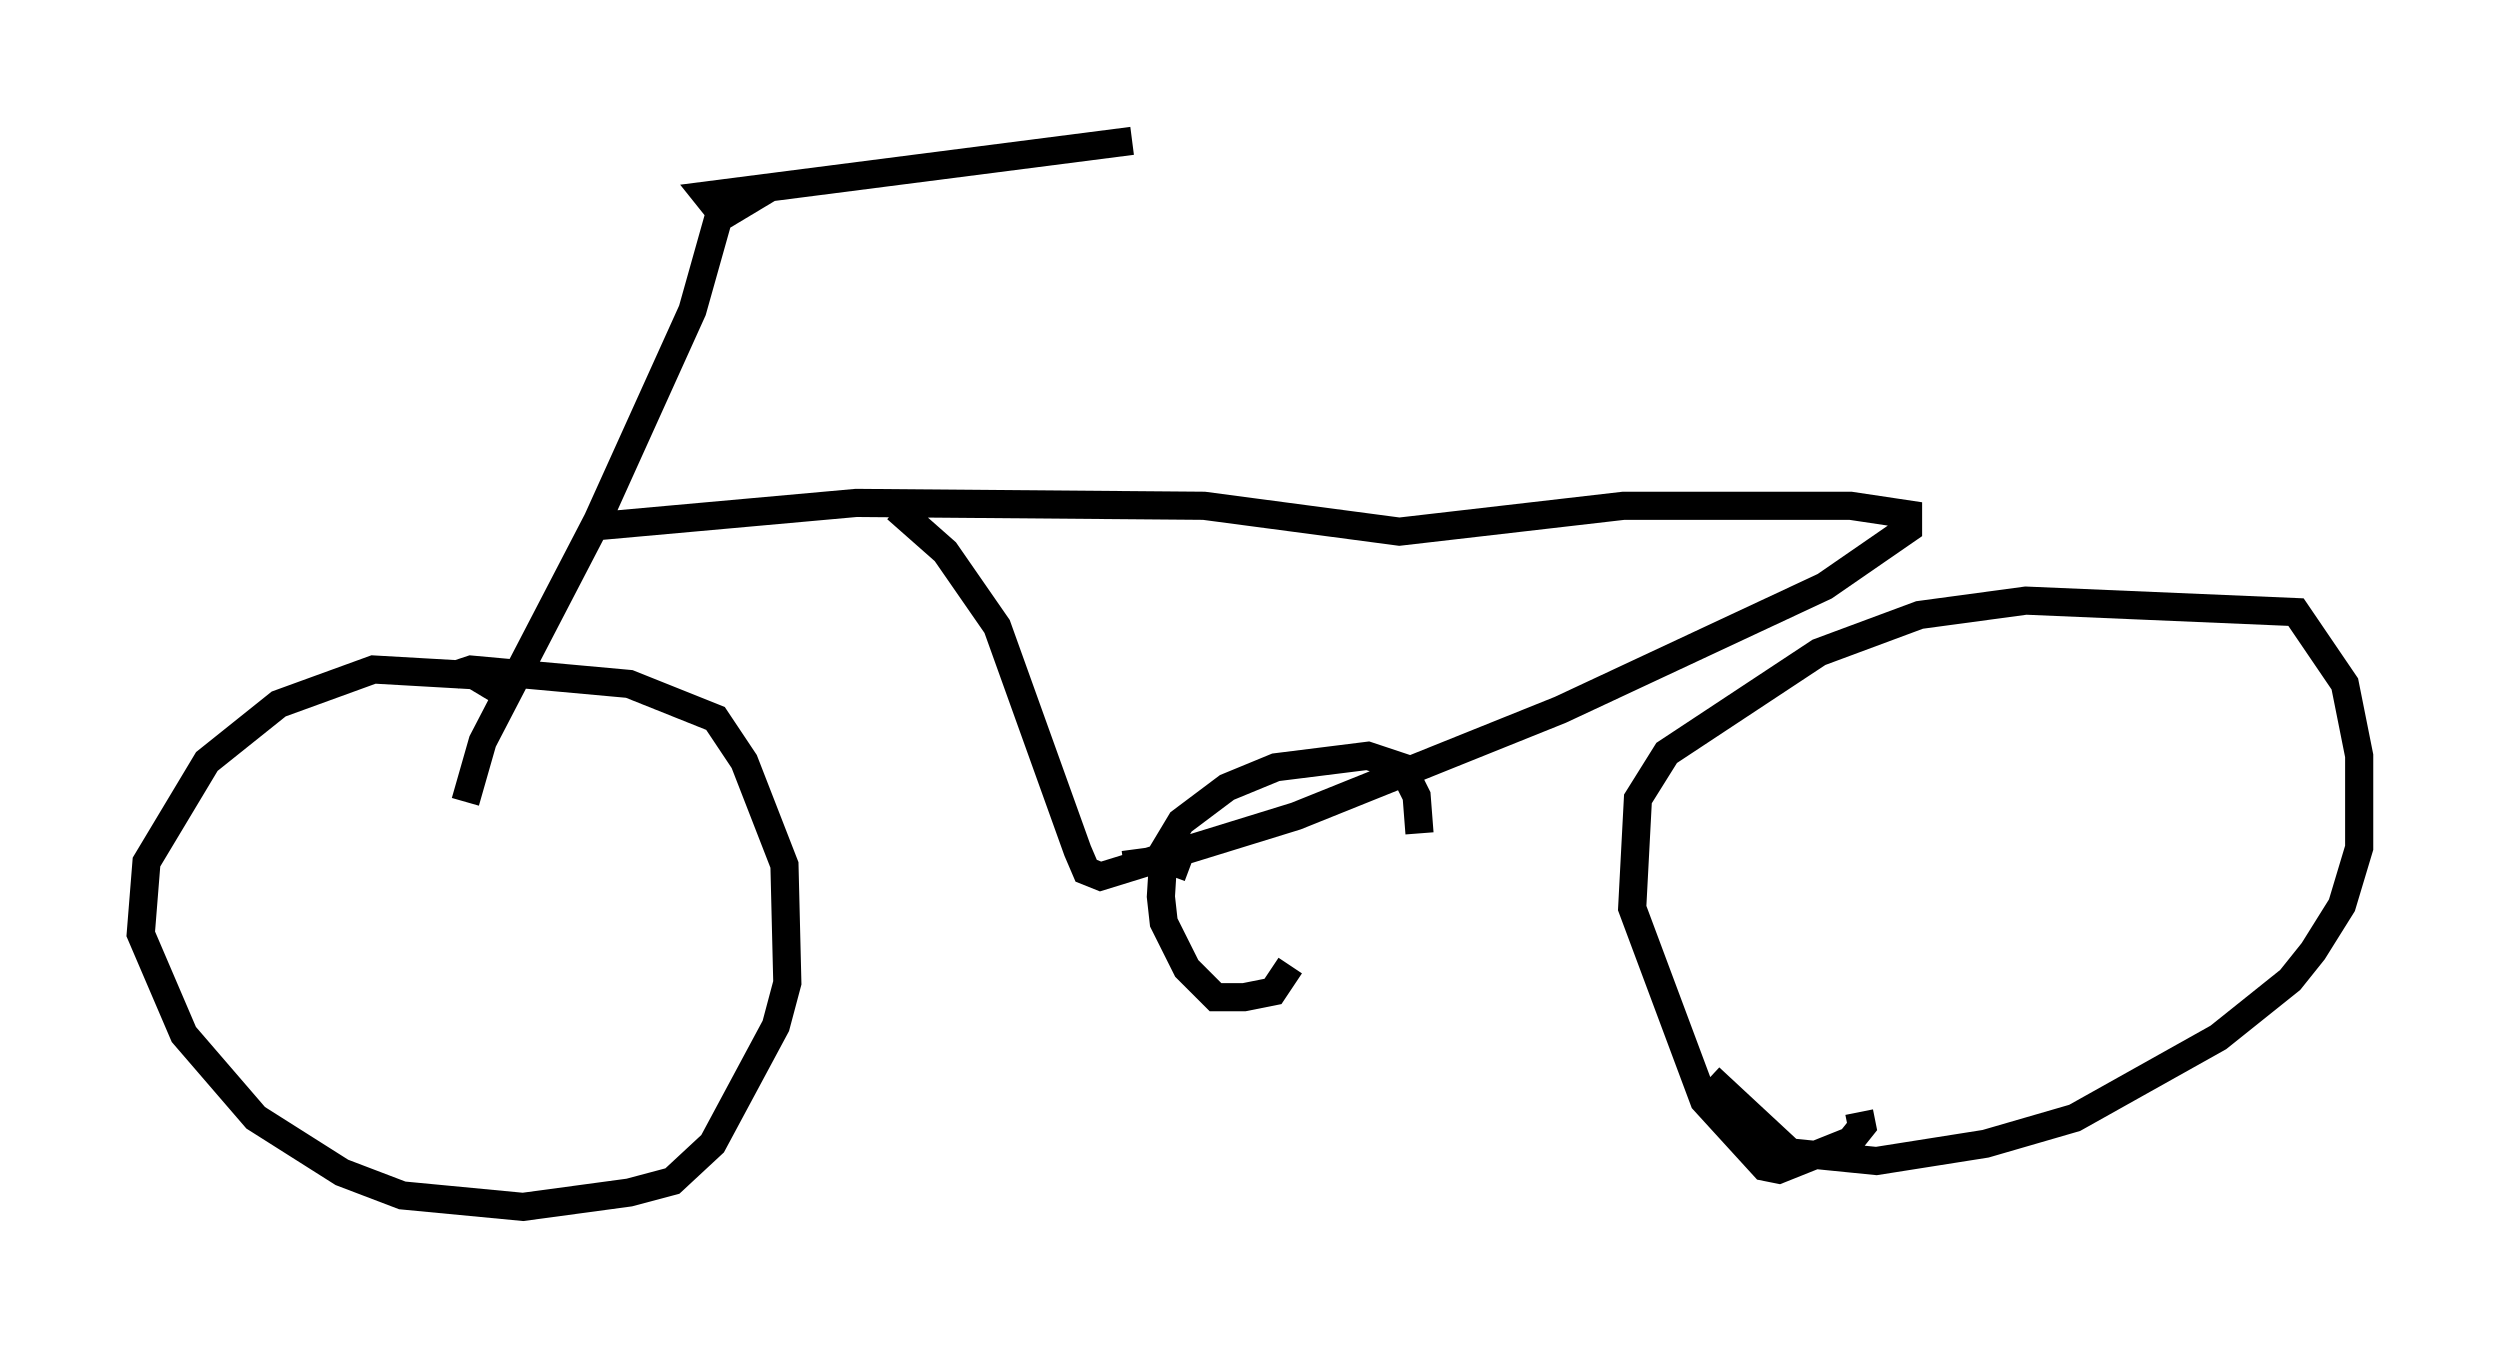 <?xml version="1.0" encoding="utf-8" ?>
<svg baseProfile="full" height="47.873" version="1.1" width="88.809" xmlns="http://www.w3.org/2000/svg" xmlns:ev="http://www.w3.org/2001/xml-events" xmlns:xlink="http://www.w3.org/1999/xlink"><defs /><rect fill="white" height="47.873" width="88.809" x="0" y="0" /><path d="M18.986, 26.131 m-1.123, -1.531 l-1.021, -0.613 -3.573, -0.204 l-3.369, 1.225 -2.552, 2.042 l-2.144, 3.573 -0.204, 2.552 l1.531, 3.573 2.552, 2.96 l3.063, 1.94 2.144, 0.817 l4.288, 0.408 3.777, -0.51 l1.531, -0.408 1.429, -1.327 l2.246, -4.185 0.408, -1.531 l-0.102, -4.185 -1.429, -3.675 l-1.021, -1.531 -3.063, -1.225 l-5.615, -0.51 -0.613, 0.204 m49.919, 15.517 l0.102, 0.51 -0.408, 0.51 l-2.552, 1.021 -0.51, -0.102 l-2.144, -2.348 -2.552, -6.84 l0.204, -3.879 1.021, -1.633 l5.41, -3.573 3.573, -1.327 l3.777, -0.51 9.596, 0.408 l1.735, 2.552 0.51, 2.552 l0.0, 3.267 -0.613, 2.042 l-1.021, 1.633 -0.817, 1.021 l-2.552, 2.042 -5.104, 2.858 l-3.165, 0.919 -3.879, 0.613 l-3.063, -0.306 -2.858, -2.654 m-44.203, -9.8 l0.613, -2.144 4.083, -7.861 l3.369, -7.452 0.919, -3.267 l0.51, -0.306 -0.51, 0.0 l-0.408, -0.51 15.109, -1.94 m-18.886, 13.679 l9.086, -0.817 12.352, 0.102 l6.942, 0.919 7.963, -0.919 l8.065, 0.0 2.042, 0.306 l0.0, 0.51 -2.96, 2.042 l-9.392, 4.39 -9.392, 3.777 l-6.942, 2.144 -0.51, -0.204 l-0.306, -0.715 -2.858, -7.963 l-1.838, -2.654 -1.735, -1.531 m8.065, 12.658 l1.531, -0.204 0.817, 0.306 m3.573, 3.471 l-0.613, 0.919 -1.021, 0.204 l-1.021, 0.0 -1.021, -1.021 l-0.817, -1.633 -0.102, -0.919 l0.102, -1.633 0.613, -1.021 l1.633, -1.225 1.735, -0.715 l3.267, -0.408 1.225, 0.408 l0.51, 1.021 0.102, 1.327 " fill="none" stroke="black" stroke-width="1" /></svg>